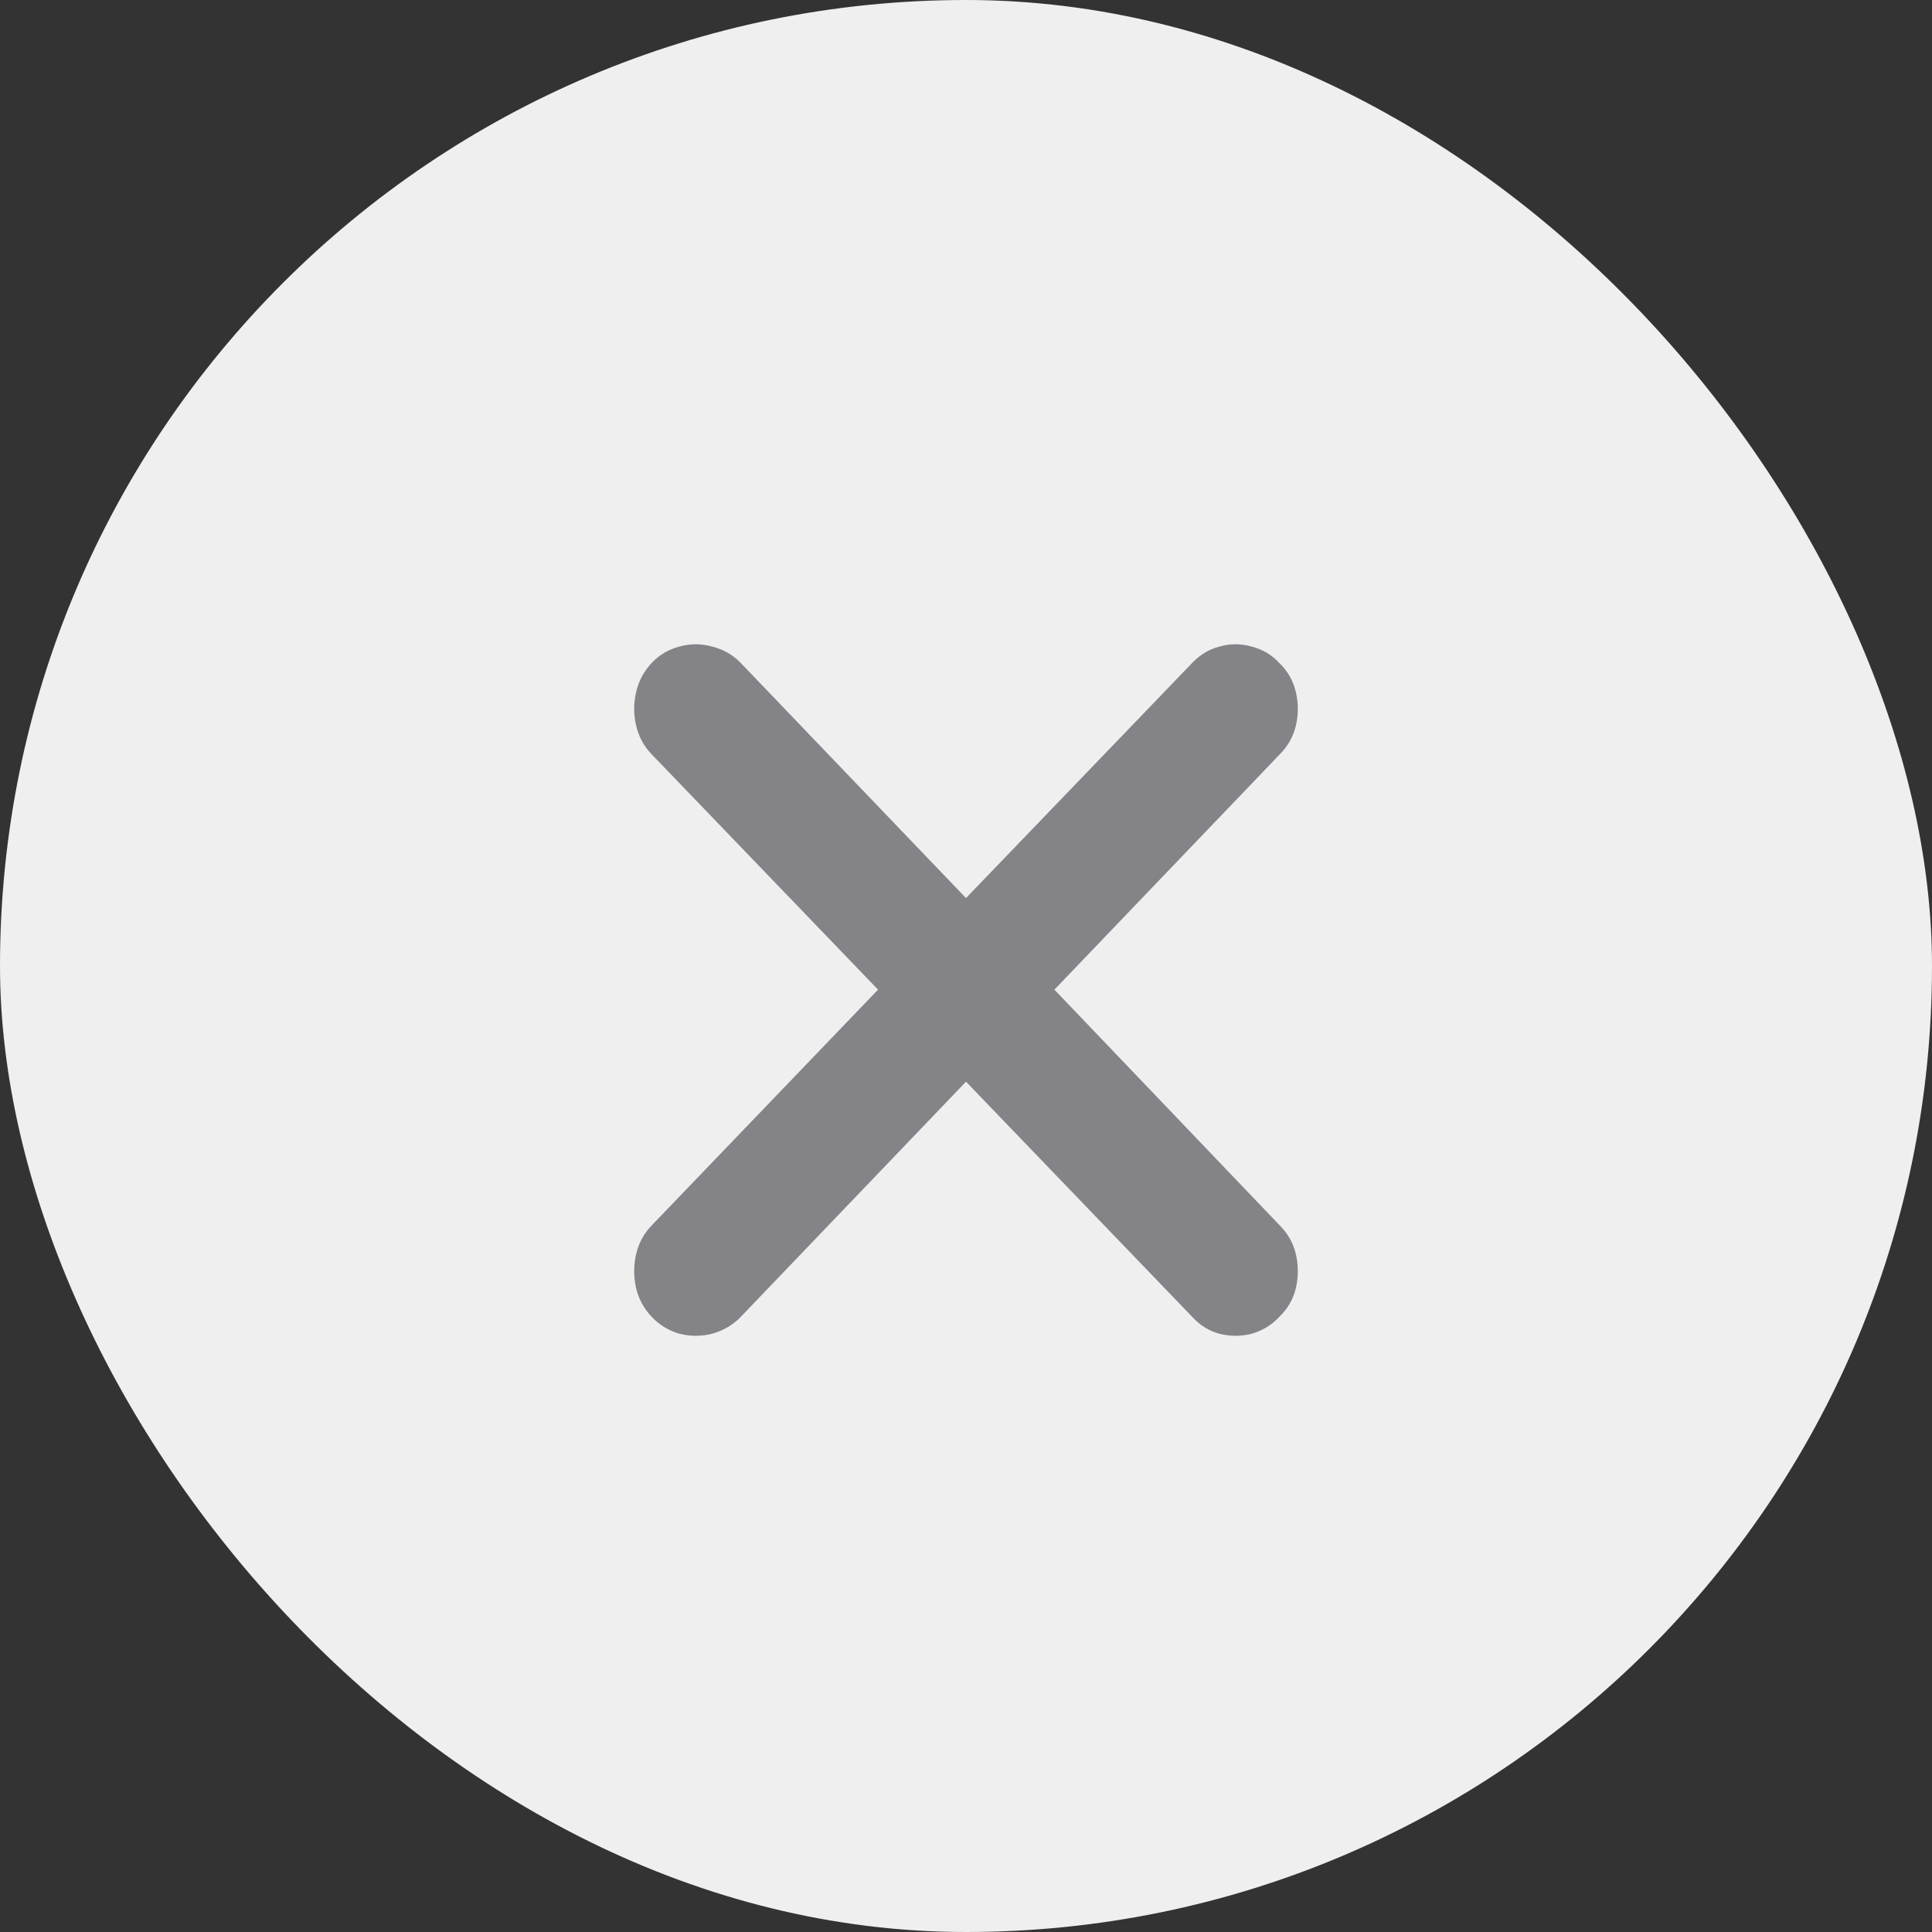 <svg width="25" height="25" viewBox="0 0 25 25" fill="none" xmlns="http://www.w3.org/2000/svg">
<rect x="0" y="0" width="25" height="25" fill="#333333" stroke="none"/>
<rect width="25" height="25" rx="12.5" fill="#EFEFEF"/>
<path d="M8.437 17.044C8.333 16.936 8.264 16.81 8.231 16.667C8.198 16.519 8.198 16.374 8.231 16.23C8.264 16.087 8.331 15.963 8.431 15.859L11.362 12.806L8.431 9.759C8.331 9.655 8.264 9.531 8.231 9.388C8.198 9.245 8.198 9.102 8.231 8.958C8.264 8.811 8.333 8.683 8.437 8.574C8.537 8.47 8.656 8.401 8.794 8.366C8.935 8.327 9.075 8.327 9.212 8.366C9.354 8.401 9.475 8.468 9.575 8.568L12.5 11.621L15.431 8.574C15.531 8.47 15.648 8.401 15.781 8.366C15.919 8.327 16.056 8.327 16.194 8.366C16.335 8.401 16.456 8.472 16.556 8.581C16.664 8.685 16.735 8.811 16.769 8.958C16.802 9.102 16.802 9.245 16.769 9.388C16.735 9.531 16.666 9.655 16.562 9.759L13.644 12.806L16.562 15.859C16.666 15.963 16.735 16.087 16.769 16.23C16.802 16.374 16.802 16.519 16.769 16.667C16.735 16.81 16.664 16.934 16.556 17.038C16.456 17.146 16.335 17.22 16.194 17.259C16.056 17.294 15.919 17.294 15.781 17.259C15.648 17.224 15.531 17.153 15.431 17.044L12.5 13.997L9.575 17.051C9.475 17.151 9.354 17.22 9.212 17.259C9.075 17.294 8.935 17.294 8.794 17.259C8.656 17.22 8.537 17.148 8.437 17.044Z" fill="#848488"/>
</svg>
